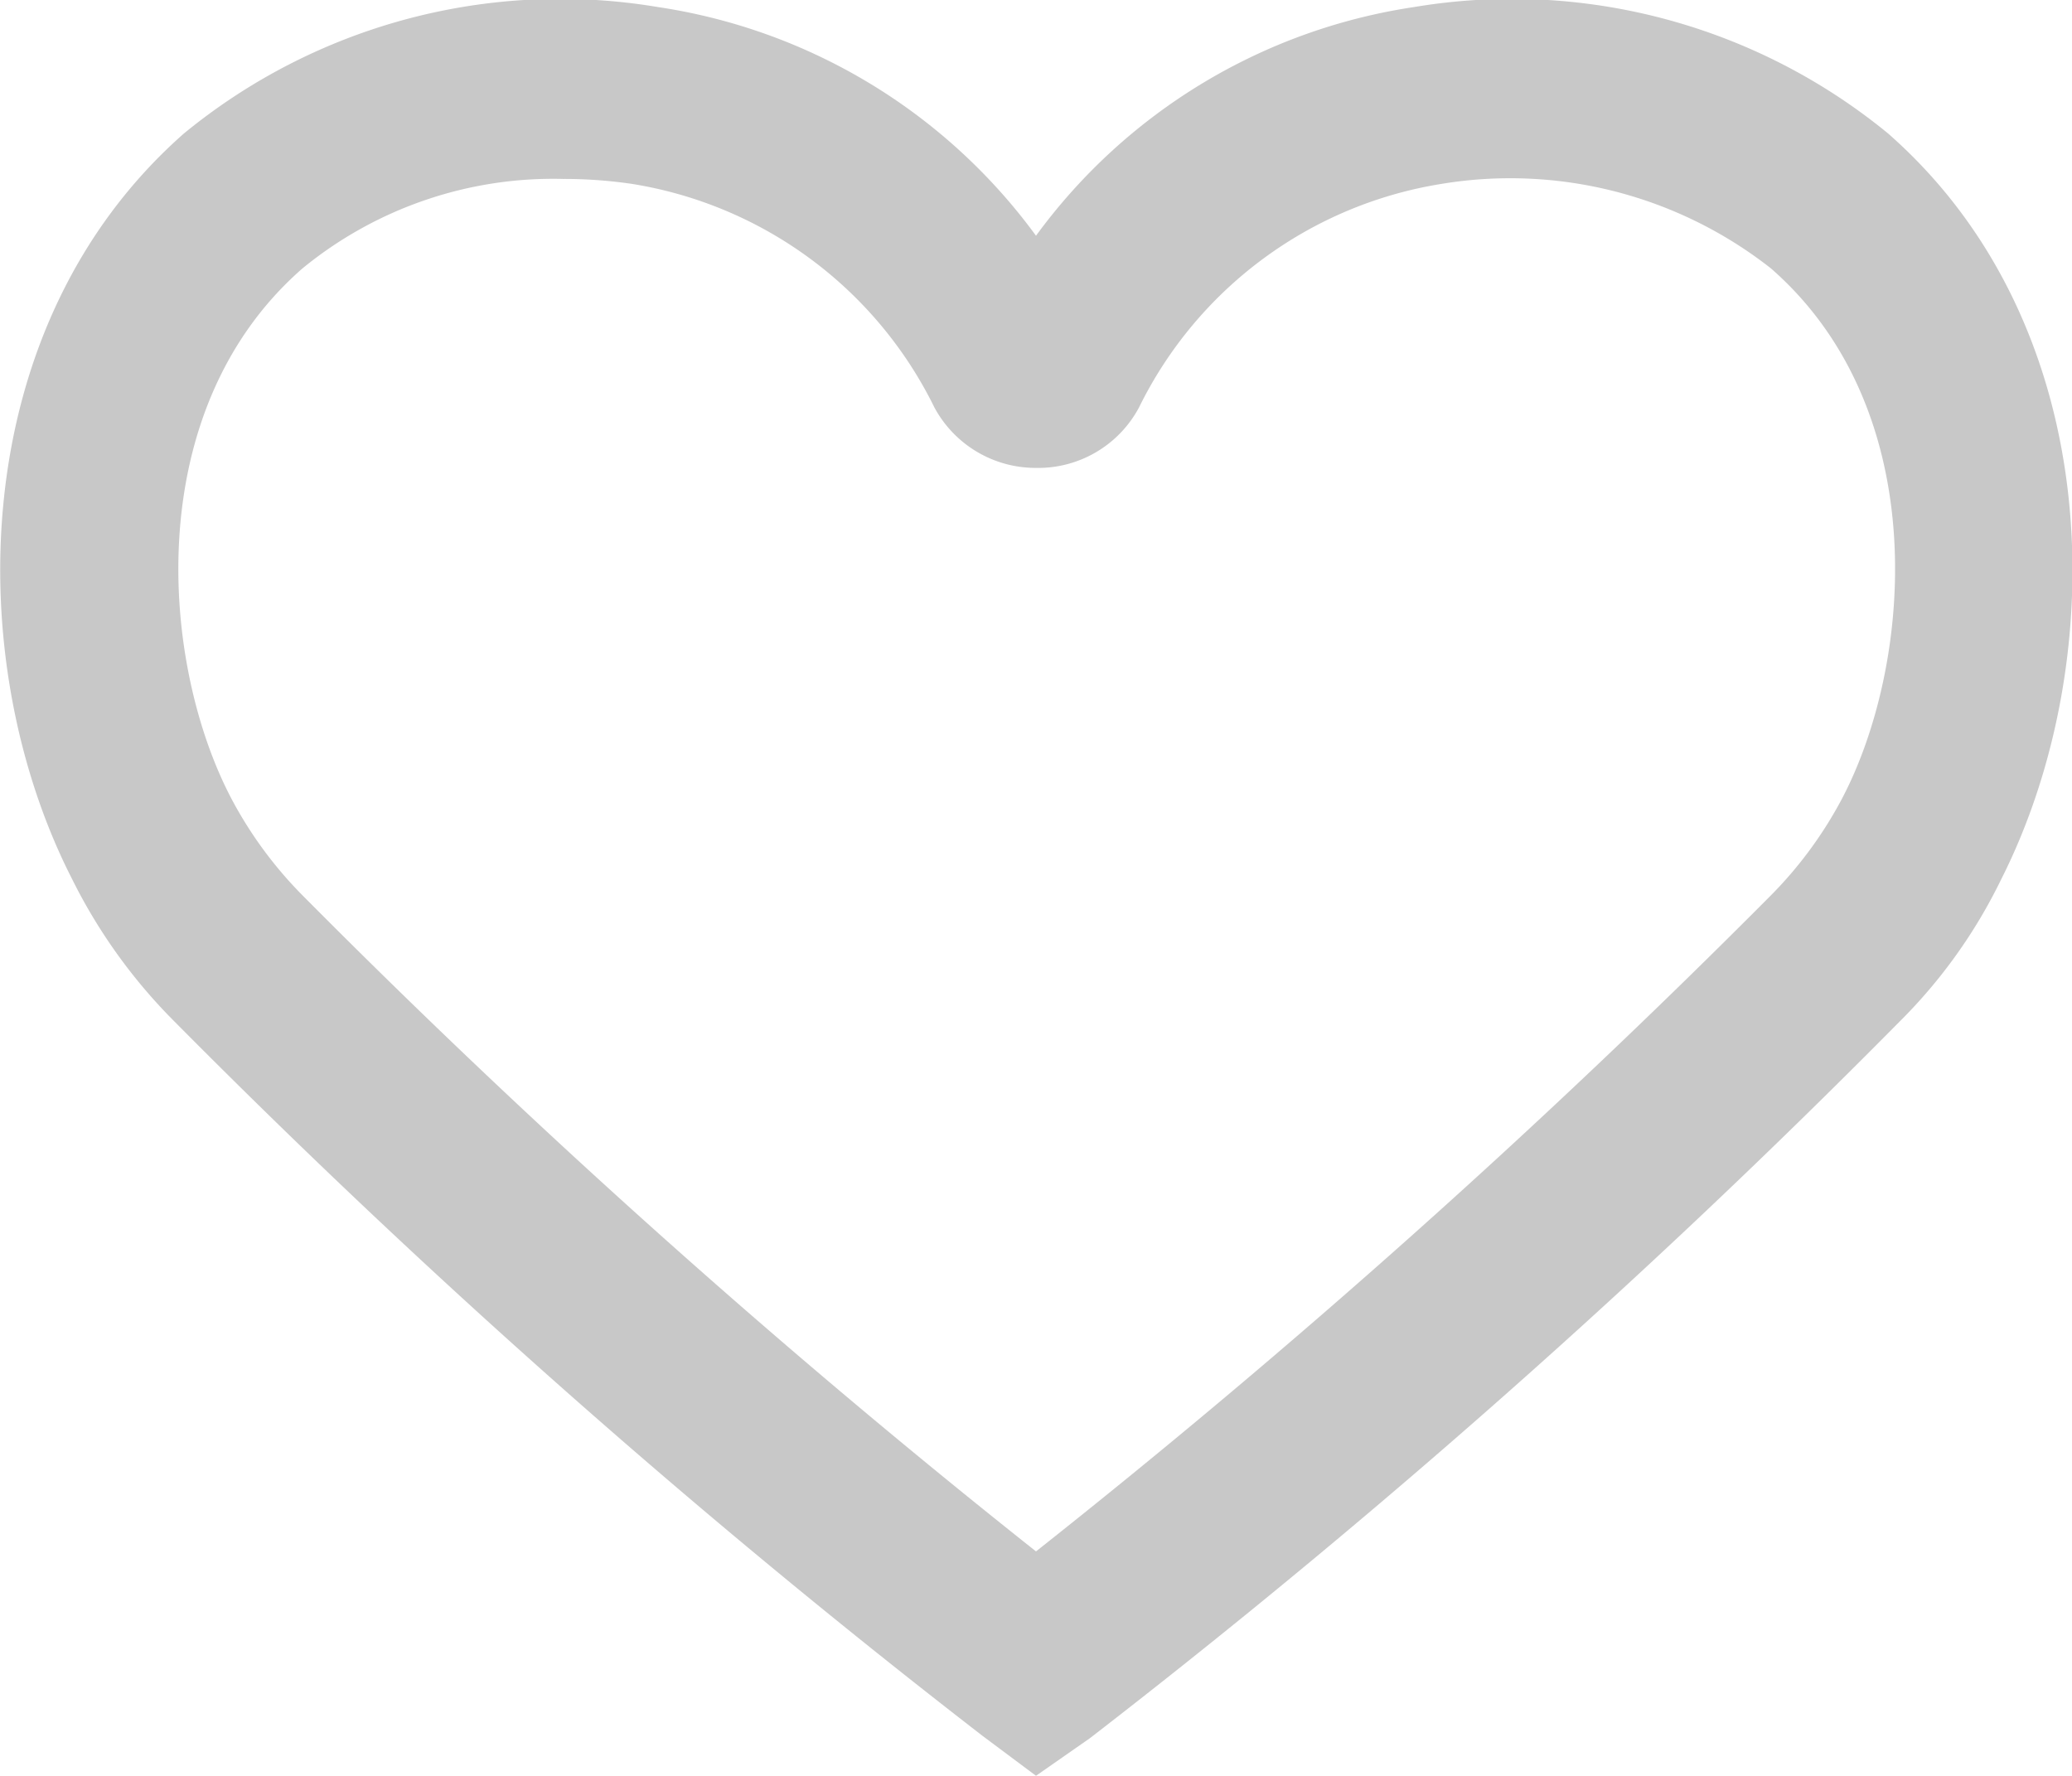 <svg id="Слой_1" data-name="Слой 1" xmlns="http://www.w3.org/2000/svg" viewBox="0 0 29.18 25.01"><defs><style>.cls-1{fill:#c8c8c8;}</style></defs><title>like</title><path class="cls-1" d="M15,25.34l-.75-.56A115.27,115.27,0,0,1,2.85,14.7a7.64,7.64,0,0,1-1.43-2C-.13,9.66-.1,4.94,3,2.21A8.35,8.35,0,0,1,9.68.43,8.07,8.07,0,0,1,15,3.65,8.07,8.07,0,0,1,20.32.43,8.35,8.35,0,0,1,27,2.21c3.11,2.73,3.14,7.45,1.59,10.51a7.34,7.34,0,0,1-1.43,2,114.22,114.22,0,0,1-11.4,10.09ZM8.34,2.85A5.57,5.57,0,0,0,4.67,4.11c-2.29,2-2,5.57-1,7.47a5.76,5.76,0,0,0,1,1.36A116.75,116.75,0,0,0,15,22.18a116.75,116.75,0,0,0,10.35-9.24,5.76,5.76,0,0,0,1-1.36c1-1.9,1.29-5.47-1-7.47a5.94,5.94,0,0,0-4.64-1.19,5.76,5.76,0,0,0-4.26,3.15A1.61,1.61,0,0,1,15,6.92h0a1.62,1.62,0,0,1-1.43-.85A5.76,5.76,0,0,0,9.31,2.92,6.58,6.58,0,0,0,8.34,2.85Zm5.87,2h0Z" transform="translate(-0.41 -0.33)"/></svg>